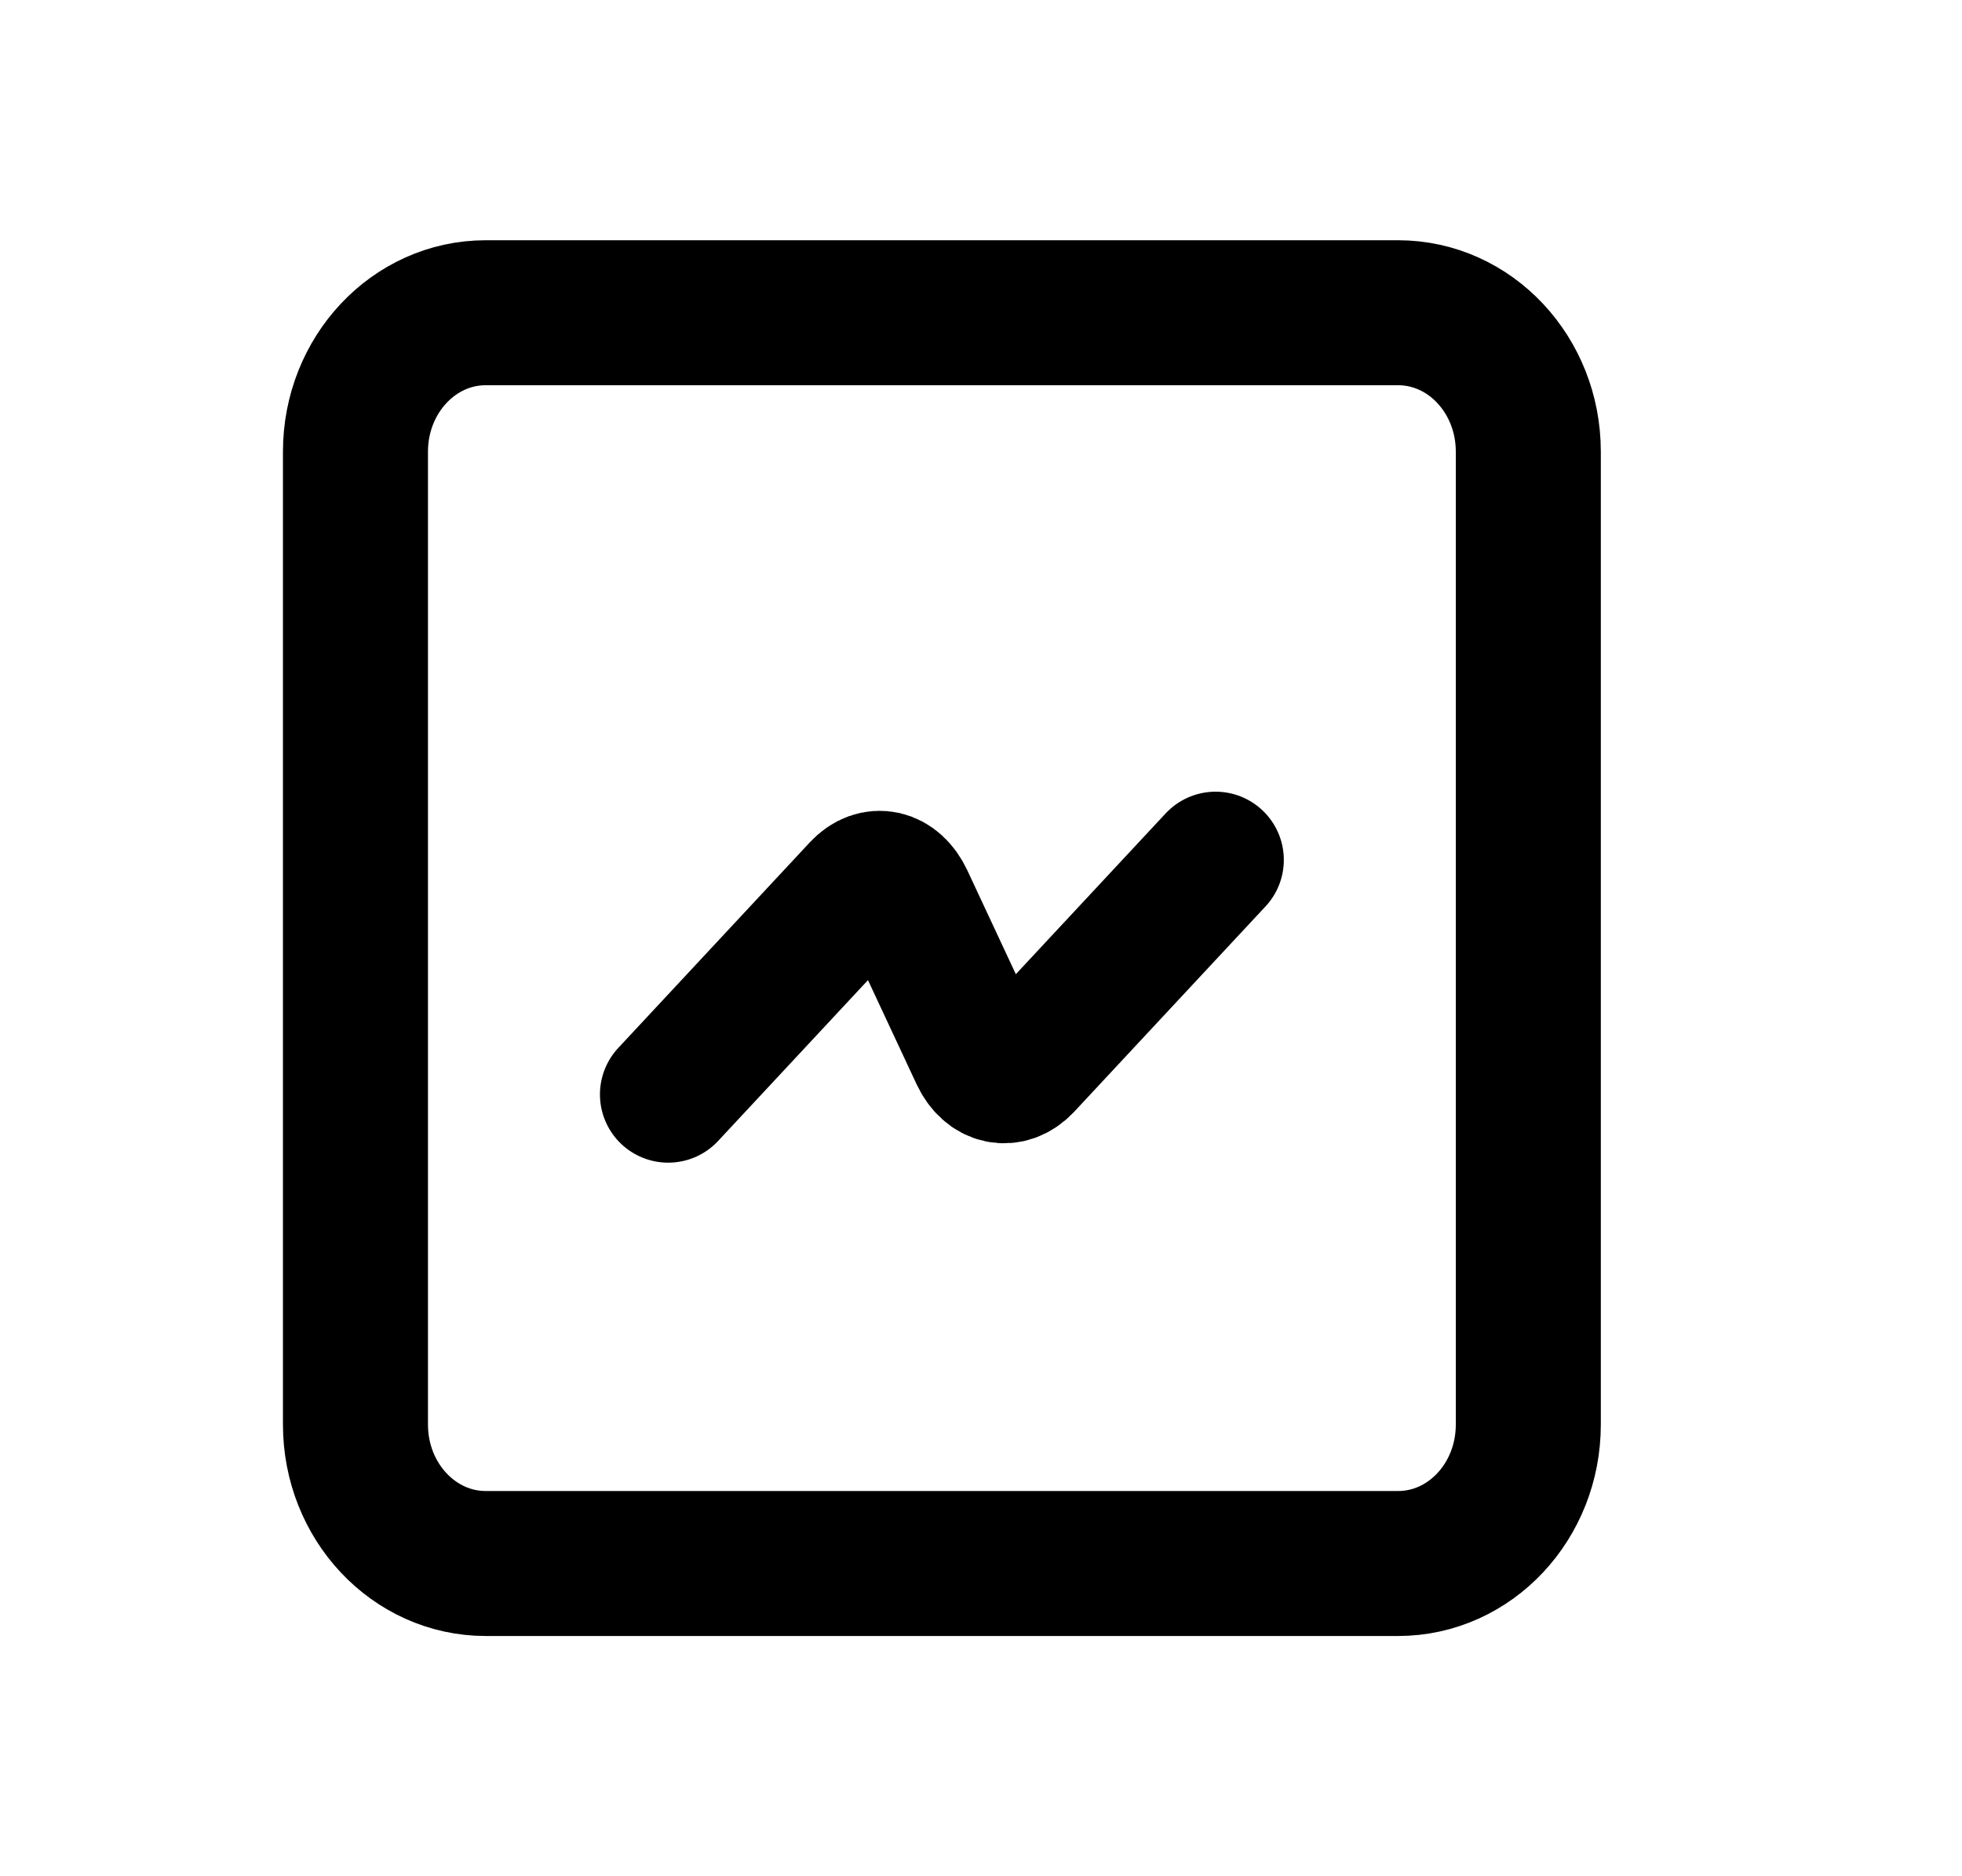 <svg width="23" height="22" viewBox="0 0 23 22" fill="none" xmlns="http://www.w3.org/2000/svg">
<path d="M7.833 12.833L10.079 10.422C10.258 10.23 10.493 10.285 10.614 10.542L11.47 12.375C11.591 12.632 11.826 12.678 12.004 12.494L14.25 10.083" stroke="currentColor" stroke-width="1.6" stroke-miterlimit="10" stroke-linecap="round" stroke-linejoin="round"/>
<path d="M16.389 3.667H5.694C4.851 3.667 4.167 4.396 4.167 5.296V16.704C4.167 17.604 4.851 18.333 5.694 18.333H16.389C17.233 18.333 17.916 17.604 17.916 16.704V5.296C17.916 4.396 17.233 3.667 16.389 3.667Z" stroke="currentColor" stroke-width="1.7" stroke-linecap="round" stroke-linejoin="round"/>
</svg>
